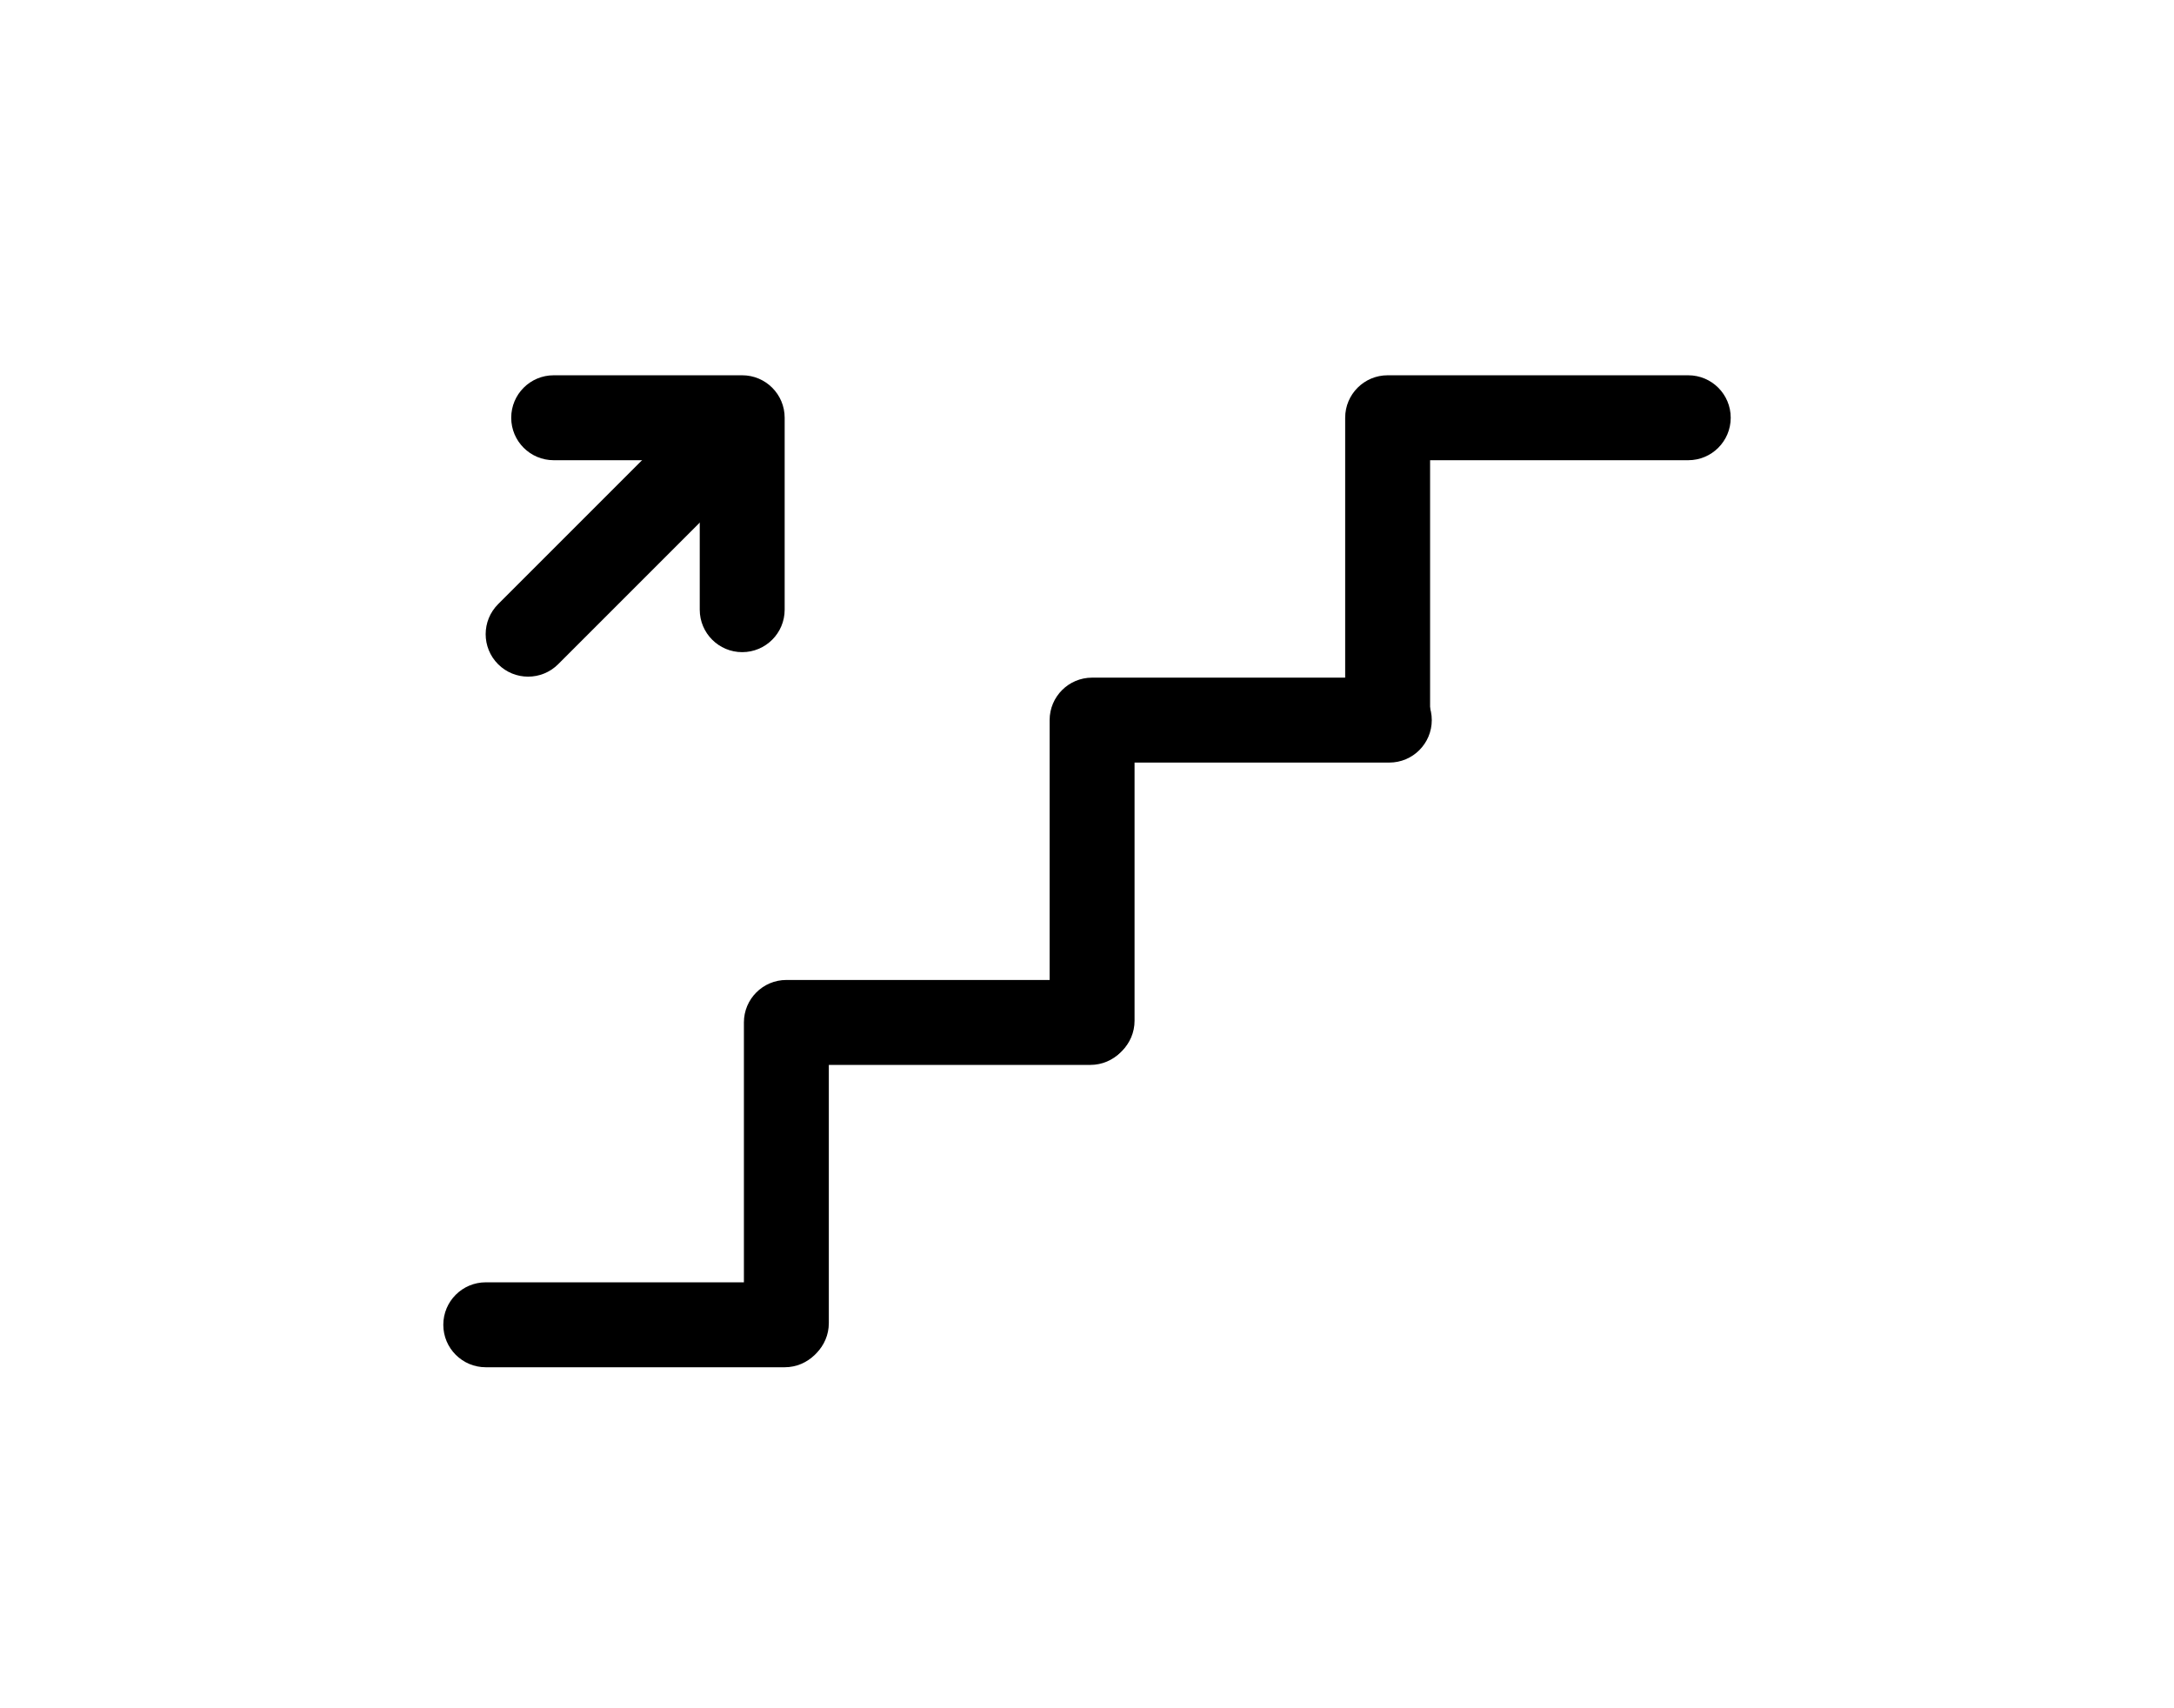 <?xml version="1.0" encoding="UTF-8" standalone="no"?>
<!DOCTYPE svg PUBLIC "-//W3C//DTD SVG 1.1//EN" "http://www.w3.org/Graphics/SVG/1.1/DTD/svg11.dtd">
<svg width="100%" height="100%" viewBox="0 0 700 550" version="1.1" xmlns="http://www.w3.org/2000/svg" xmlns:xlink="http://www.w3.org/1999/xlink" xml:space="preserve" xmlns:serif="http://www.serif.com/" style="fill-rule:evenodd;clip-rule:evenodd;stroke-linejoin:round;stroke-miterlimit:2;">
    <g>
        <path d="M446.8,244.97C439.249,244.97 433.128,238.849 433.128,231.298L433.128,134.501C433.128,126.95 439.249,120.829 446.8,120.829L543.597,120.829C551.148,120.829 557.269,126.95 557.269,134.501C557.269,142.052 551.148,148.173 543.597,148.173L460.472,148.173L460.472,231.298C460.472,238.849 454.351,244.97 446.8,244.97Z" style="fill-rule:nonzero;"/>
        <path d="M351.64,342.32C344.089,342.32 337.968,336.199 337.968,328.648L337.968,231.851C337.968,224.3 344.089,218.179 351.64,218.179L447.343,218.179C454.894,218.179 461.015,224.3 461.015,231.851C461.015,239.402 454.894,245.523 447.343,245.523L365.312,245.523L365.312,328.648C365.312,336.199 359.191,342.32 351.64,342.32Z" style="fill-rule:nonzero;"/>
        <path d="M253.2,439.66C245.649,439.66 239.528,433.539 239.528,425.988L239.528,329.191C239.528,321.64 245.649,315.519 253.2,315.519L351.091,315.519C358.642,315.519 364.763,321.64 364.763,329.191C364.763,336.742 358.642,342.863 351.091,342.863L266.872,342.863L266.872,425.988C266.872,433.539 260.751,439.66 253.2,439.66Z" style="fill-rule:nonzero;"/>
        <path d="M252.66,440.21L156.41,440.21C148.859,440.21 142.738,434.089 142.738,426.538C142.738,418.987 148.859,412.866 156.41,412.866L252.66,412.866C260.211,412.866 266.332,418.987 266.332,426.538C266.332,434.089 260.211,440.21 252.66,440.21Z" style="fill-rule:nonzero;"/>
        <path d="M170.05,217.86C166.55,217.86 163.054,216.524 160.382,213.856C155.042,208.516 155.042,199.86 160.382,194.52L228.265,126.641C233.605,121.305 242.261,121.301 247.601,126.641C252.941,131.981 252.941,140.637 247.601,145.977L179.718,213.856C177.05,216.524 173.55,217.86 170.05,217.86Z" style="fill-rule:nonzero;"/>
        <path d="M238.98,209.97C231.429,209.97 225.308,203.849 225.308,196.298L225.308,148.173L178.277,148.173C170.726,148.173 164.605,142.052 164.605,134.501C164.605,126.95 170.726,120.829 178.277,120.829L238.98,120.829C246.531,120.829 252.652,126.95 252.652,134.501L252.652,196.298C252.652,203.849 246.531,209.97 238.98,209.97Z" style="fill-rule:nonzero;"/>
        <g id="t">
        </g>
        <g id="d">
        </g>
        <g id="a">
        </g>
        <g id="l">
        </g>
        <g id="c">
        </g>
        <g id="a1" serif:id="a">
        </g>
        <g id="f">
        </g>
        <g id="k">
        </g>
        <g id="j">
        </g>
        <g id="e">
        </g>
        <g id="i">
        </g>
        <g id="b">
        </g>
        <g id="h">
        </g>
        <g id="g">
        </g>
        <g id="e1" serif:id="e">
        </g>
        <g id="a2" serif:id="a">
        </g>
        <g id="s">
        </g>
        <g id="f1" serif:id="f">
        </g>
        <g id="g1" serif:id="g">
        </g>
        <g id="d1" serif:id="d">
        </g>
        <g id="b1" serif:id="b">
        </g>
        <g id="r">
        </g>
        <g id="c1" serif:id="c">
        </g>
        <g id="q">
        </g>
        <g id="a3" serif:id="a">
        </g>
        <g id="p">
        </g>
        <g id="b2" serif:id="b">
        </g>
        <g id="o">
        </g>
        <g id="h1" serif:id="h">
        </g>
        <g id="n">
        </g>
        <g id="d2" serif:id="d">
        </g>
        <g id="b3" serif:id="b">
        </g>
        <g id="m">
        </g>
        <g id="a4" serif:id="a">
        </g>
        <g id="i1" serif:id="i">
        </g>
        <g id="c2" serif:id="c">
        </g>
    </g>
</svg>

